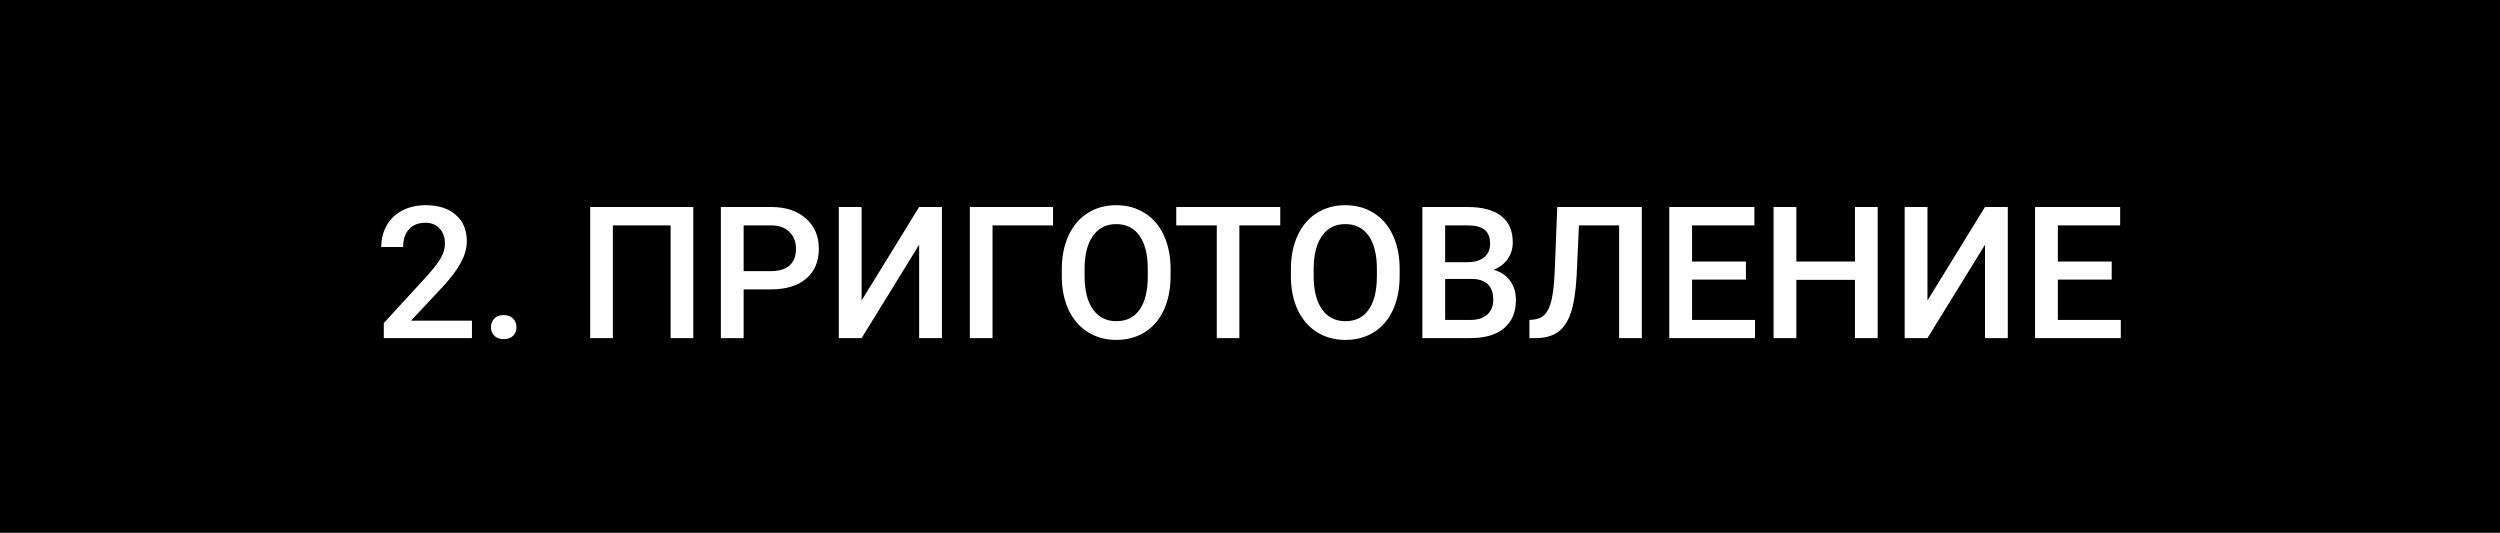 <svg width="244" height="52" viewBox="0 0 244 52" fill="none" xmlns="http://www.w3.org/2000/svg">
<rect width="244" height="52" fill="black"/>
<path d="M46.062 33H37.458V31.532L41.721 26.883C42.336 26.197 42.773 25.626 43.03 25.169C43.294 24.706 43.426 24.243 43.426 23.78C43.426 23.171 43.253 22.679 42.907 22.304C42.567 21.929 42.107 21.741 41.527 21.741C40.836 21.741 40.3 21.952 39.919 22.374C39.538 22.796 39.348 23.373 39.348 24.105H37.212C37.212 23.326 37.388 22.626 37.739 22.005C38.097 21.378 38.603 20.892 39.26 20.546C39.922 20.2 40.684 20.027 41.545 20.027C42.787 20.027 43.766 20.341 44.48 20.968C45.201 21.589 45.562 22.45 45.562 23.552C45.562 24.19 45.38 24.861 45.017 25.564C44.659 26.262 44.07 27.056 43.25 27.946L40.121 31.295H46.062V33ZM49.156 30.75C49.555 30.75 49.862 30.864 50.079 31.093C50.296 31.315 50.404 31.597 50.404 31.936C50.404 32.27 50.296 32.549 50.079 32.772C49.862 32.988 49.555 33.097 49.156 33.097C48.775 33.097 48.474 32.988 48.251 32.772C48.028 32.555 47.917 32.276 47.917 31.936C47.917 31.597 48.025 31.315 48.242 31.093C48.459 30.864 48.764 30.75 49.156 30.75ZM67.666 33H65.451V21.996H59.817V33H57.602V20.203H67.666V33ZM72.579 28.245V33H70.356V20.203H75.251C76.681 20.203 77.814 20.575 78.652 21.319C79.496 22.064 79.918 23.048 79.918 24.273C79.918 25.526 79.505 26.502 78.679 27.199C77.858 27.896 76.707 28.245 75.225 28.245H72.579ZM72.579 26.461H75.251C76.042 26.461 76.645 26.276 77.061 25.907C77.478 25.532 77.686 24.993 77.686 24.29C77.686 23.599 77.475 23.048 77.053 22.638C76.631 22.222 76.051 22.008 75.312 21.996H72.579V26.461ZM89.709 20.203H91.933V33H89.709V23.886L84.093 33H81.869V20.203H84.093V29.326L89.709 20.203ZM102.778 21.996H96.872V33H94.657V20.203H102.778V21.996ZM114.248 26.936C114.248 28.189 114.031 29.291 113.598 30.24C113.164 31.184 112.543 31.91 111.734 32.42C110.932 32.924 110.006 33.176 108.957 33.176C107.92 33.176 106.994 32.924 106.18 32.42C105.371 31.91 104.744 31.186 104.299 30.249C103.859 29.311 103.637 28.23 103.631 27.006V26.285C103.631 25.037 103.851 23.936 104.29 22.98C104.735 22.025 105.359 21.296 106.162 20.792C106.971 20.282 107.896 20.027 108.939 20.027C109.982 20.027 110.905 20.279 111.708 20.783C112.517 21.281 113.141 22.002 113.58 22.945C114.02 23.883 114.242 24.976 114.248 26.224V26.936ZM112.024 26.268C112.024 24.85 111.755 23.763 111.216 23.007C110.683 22.251 109.924 21.873 108.939 21.873C107.979 21.873 107.226 22.251 106.681 23.007C106.142 23.757 105.866 24.82 105.854 26.197V26.936C105.854 28.342 106.127 29.429 106.672 30.196C107.223 30.964 107.984 31.348 108.957 31.348C109.941 31.348 110.697 30.973 111.225 30.223C111.758 29.473 112.024 28.377 112.024 26.936V26.268ZM124.953 21.996H120.963V33H118.757V21.996H114.802V20.203H124.953V21.996ZM136.607 26.936C136.607 28.189 136.391 29.291 135.957 30.24C135.523 31.184 134.902 31.91 134.094 32.42C133.291 32.924 132.365 33.176 131.316 33.176C130.279 33.176 129.354 32.924 128.539 32.42C127.73 31.91 127.104 31.186 126.658 30.249C126.219 29.311 125.996 28.23 125.99 27.006V26.285C125.99 25.037 126.21 23.936 126.649 22.98C127.095 22.025 127.719 21.296 128.521 20.792C129.33 20.282 130.256 20.027 131.299 20.027C132.342 20.027 133.265 20.279 134.067 20.783C134.876 21.281 135.5 22.002 135.939 22.945C136.379 23.883 136.602 24.976 136.607 26.224V26.936ZM134.384 26.268C134.384 24.85 134.114 23.763 133.575 23.007C133.042 22.251 132.283 21.873 131.299 21.873C130.338 21.873 129.585 22.251 129.04 23.007C128.501 23.757 128.226 24.82 128.214 26.197V26.936C128.214 28.342 128.486 29.429 129.031 30.196C129.582 30.964 130.344 31.348 131.316 31.348C132.301 31.348 133.057 30.973 133.584 30.223C134.117 29.473 134.384 28.377 134.384 26.936V26.268ZM138.822 33V20.203H143.208C144.655 20.203 145.757 20.493 146.513 21.073C147.269 21.653 147.646 22.518 147.646 23.666C147.646 24.252 147.488 24.779 147.172 25.248C146.855 25.717 146.393 26.08 145.783 26.338C146.475 26.525 147.008 26.88 147.383 27.401C147.764 27.917 147.954 28.538 147.954 29.265C147.954 30.466 147.567 31.389 146.794 32.033C146.026 32.678 144.925 33 143.489 33H138.822ZM141.046 27.226V31.225H143.516C144.213 31.225 144.758 31.052 145.15 30.706C145.543 30.36 145.739 29.88 145.739 29.265C145.739 27.935 145.06 27.255 143.7 27.226H141.046ZM141.046 25.591H143.226C143.917 25.591 144.456 25.436 144.843 25.125C145.235 24.809 145.432 24.363 145.432 23.789C145.432 23.156 145.25 22.699 144.887 22.418C144.529 22.137 143.97 21.996 143.208 21.996H141.046V25.591ZM160.241 20.203V33H158.026V21.996H154.106L153.878 26.944C153.79 28.491 153.6 29.692 153.307 30.548C153.02 31.398 152.601 32.019 152.05 32.411C151.499 32.804 150.761 33 149.835 33H149.272V31.225L149.624 31.198C150.134 31.151 150.526 30.973 150.802 30.662C151.083 30.352 151.294 29.883 151.435 29.256C151.581 28.623 151.684 27.694 151.742 26.47L151.988 20.203H160.241ZM170.401 27.287H165.146V31.225H171.289V33H162.922V20.203H171.228V21.996H165.146V25.529H170.401V27.287ZM183.26 33H181.045V27.314H175.323V33H173.1V20.203H175.323V25.529H181.045V20.203H183.26V33ZM193.736 20.203H195.96V33H193.736V23.886L188.12 33H185.896V20.203H188.12V29.326L193.736 20.203ZM206.103 27.287H200.847V31.225H206.99V33H198.623V20.203H206.929V21.996H200.847V25.529H206.103V27.287Z" fill="white"/>
</svg>
